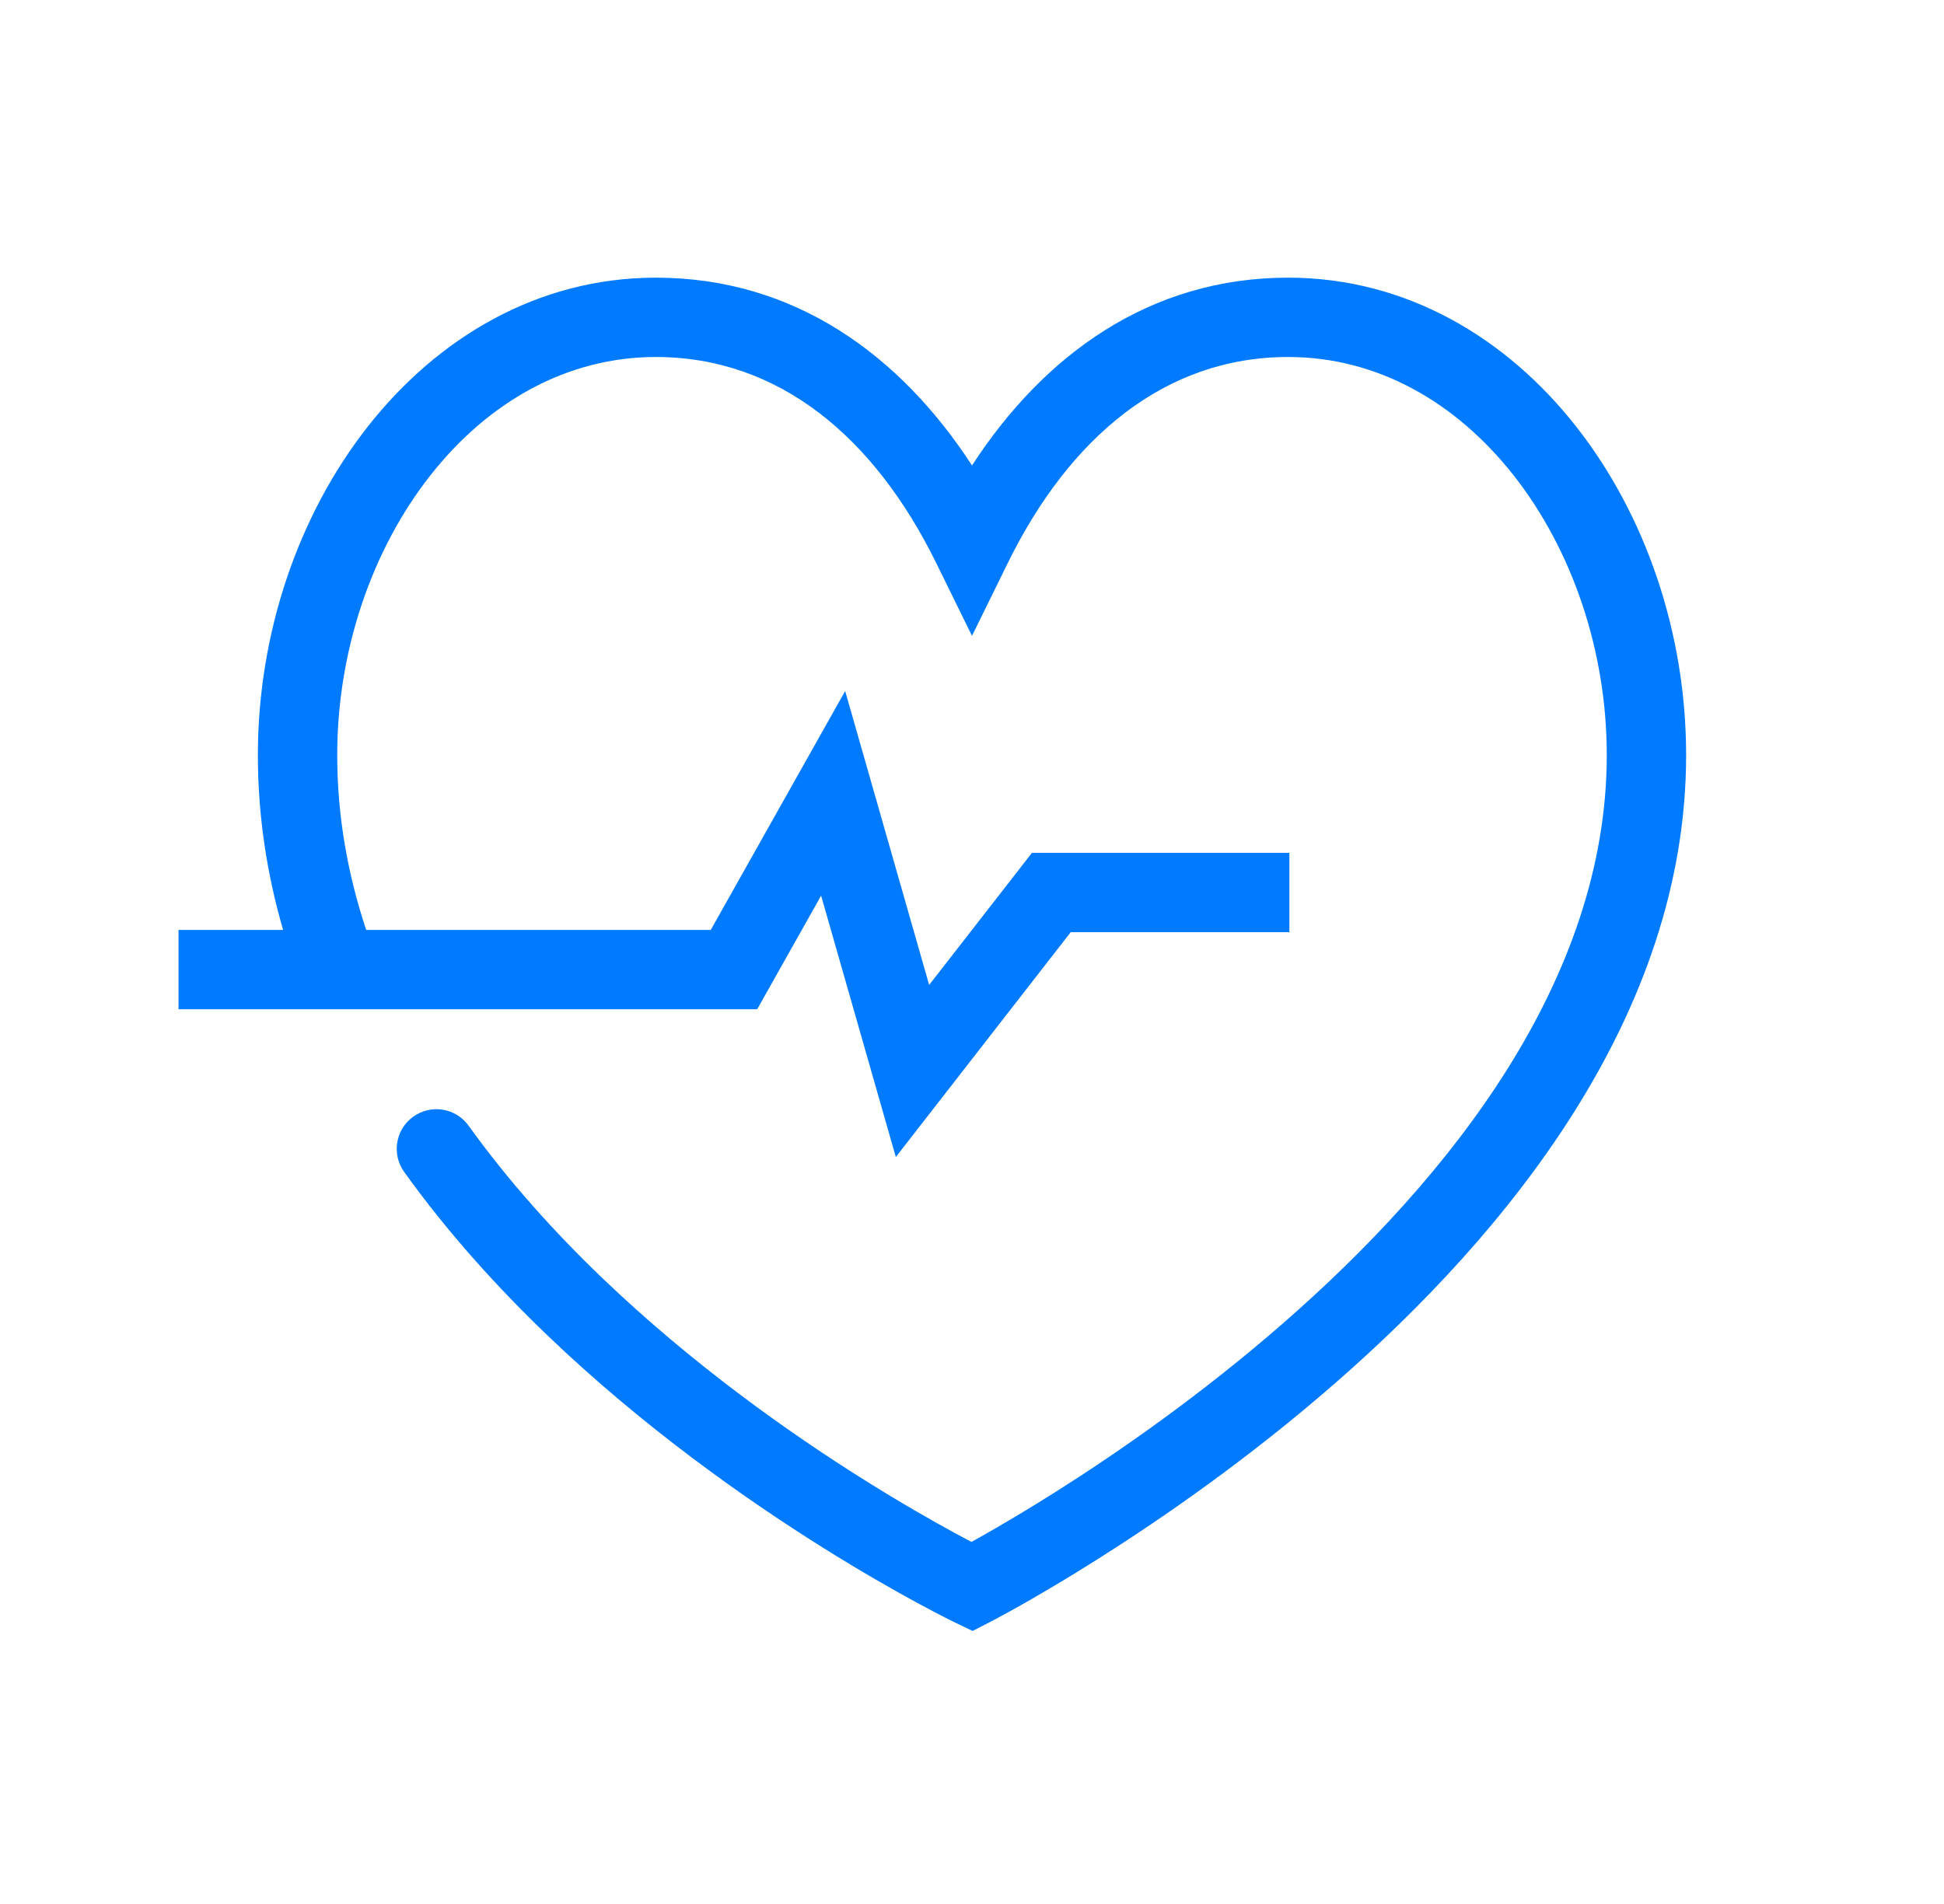 <svg width="49" height="48" viewBox="0 0 49 48" fill="none" xmlns="http://www.w3.org/2000/svg">
<path fill-rule="evenodd" clip-rule="evenodd" d="M10.845 11.988C9.385 13.846 8.5 16.384 8.5 19.035C8.5 20.572 8.764 22.044 9.23 23.444H17.915L21.303 17.421L23.42 24.831L26.011 21.5H32.5V23.5H26.989L22.58 29.169L20.697 22.579L19.085 25.444H4.5V23.444H7.136C6.73 22.046 6.5 20.573 6.5 19.035C6.5 15.959 7.521 12.98 9.272 10.752C11.028 8.518 13.556 7 16.531 7C20.035 7 22.699 8.963 24.5 11.734C26.301 8.963 28.965 7 32.469 7C35.444 7 37.973 8.518 39.728 10.753C41.479 12.981 42.5 15.96 42.5 19.035C42.5 25.617 37.956 31.114 33.658 34.866C31.484 36.764 29.314 38.266 27.691 39.292C26.878 39.807 26.199 40.203 25.722 40.473C25.483 40.608 25.294 40.711 25.164 40.78C25.099 40.815 25.048 40.842 25.013 40.86L24.972 40.882L24.961 40.887L24.958 40.889L24.957 40.89C24.957 40.89 24.956 40.89 24.5 40C24.066 40.901 24.066 40.901 24.066 40.901L24.06 40.898L24.046 40.891L23.995 40.866C23.952 40.845 23.889 40.813 23.808 40.772C23.647 40.69 23.413 40.568 23.12 40.409C22.532 40.09 21.703 39.62 20.726 39.007C18.775 37.783 16.215 35.98 13.808 33.674C12.524 32.444 11.277 31.064 10.188 29.546C9.866 29.097 9.968 28.473 10.417 28.151C10.866 27.829 11.49 27.931 11.812 28.38C12.817 29.779 13.978 31.067 15.192 32.23C17.471 34.413 19.911 36.135 21.789 37.312C22.726 37.9 23.518 38.35 24.073 38.651C24.231 38.737 24.37 38.81 24.487 38.872C24.562 38.83 24.647 38.783 24.739 38.731C25.191 38.476 25.841 38.096 26.622 37.602C28.186 36.613 30.266 35.171 32.342 33.359C36.544 29.692 40.5 24.706 40.5 19.035C40.5 16.385 39.615 13.846 38.156 11.988C36.7 10.136 34.713 9 32.469 9C29.366 9 26.959 11.021 25.398 14.202L24.5 16.03L23.602 14.202C22.041 11.021 19.634 9 16.531 9C14.287 9 12.3 10.136 10.845 11.988ZM24.5 40L24.066 40.901L24.514 41.117L24.957 40.89L24.5 40Z" fill="#007AFF"/>
</svg>
